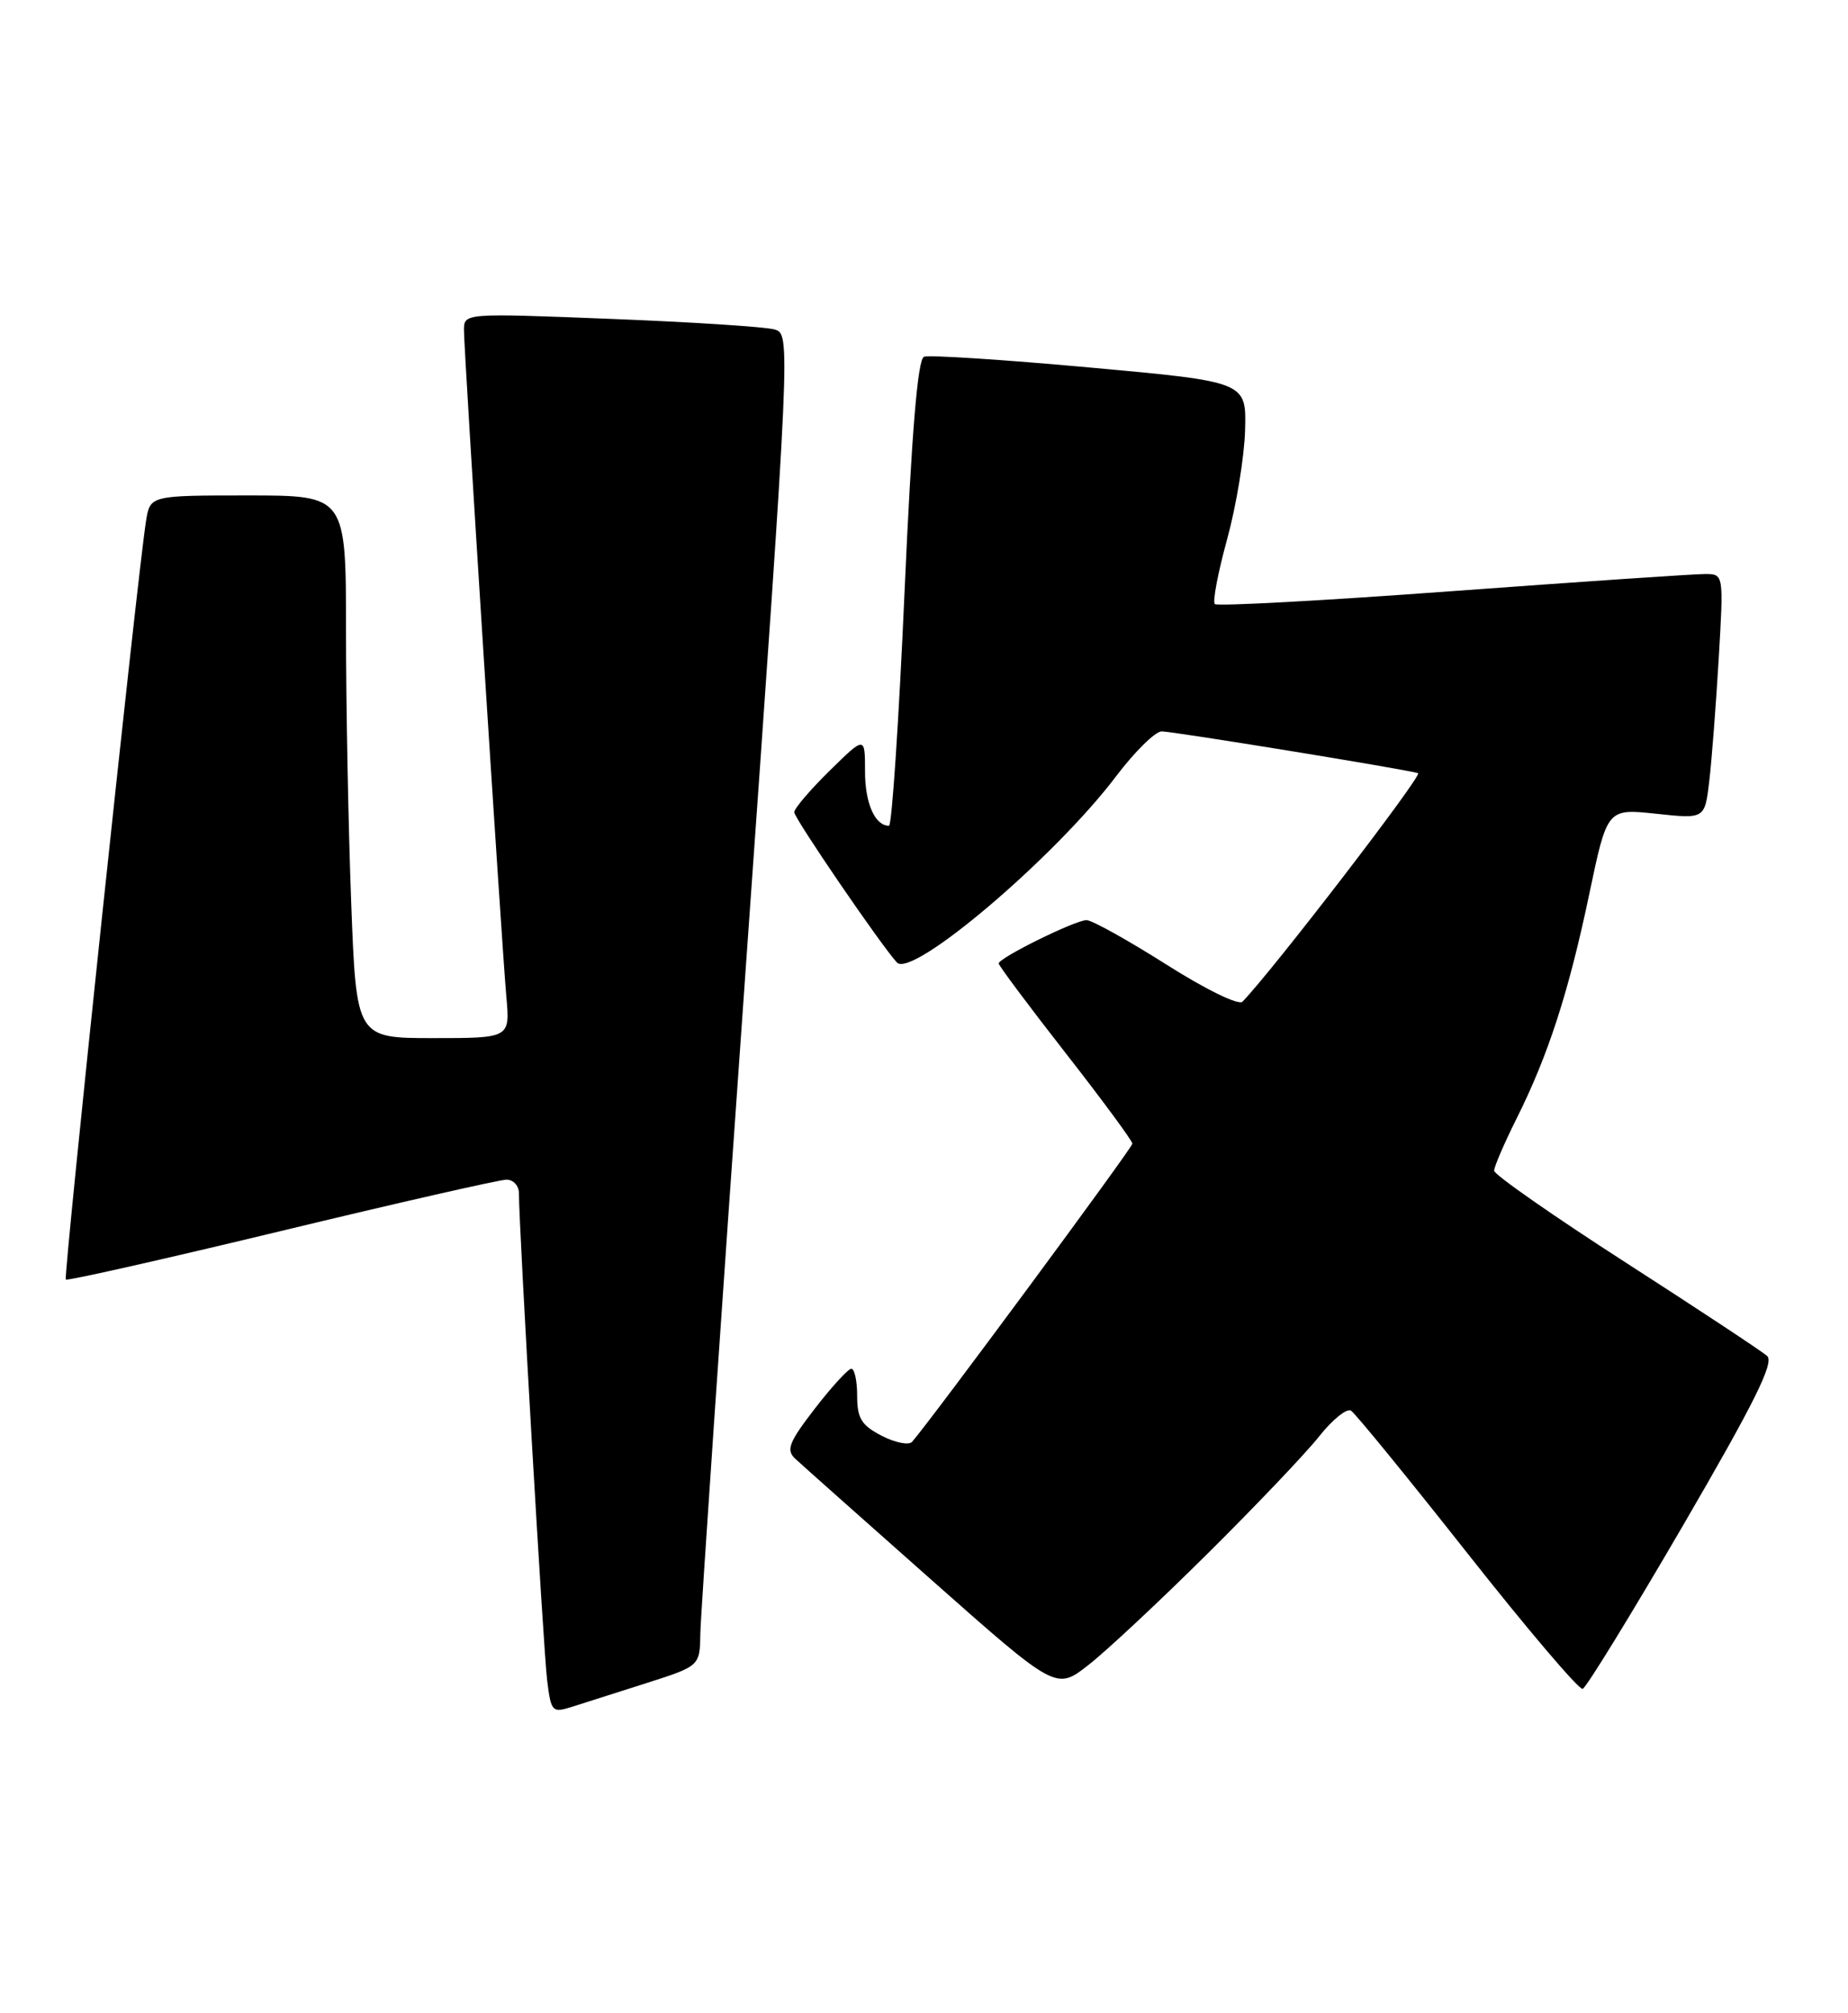 <?xml version="1.0" encoding="UTF-8" standalone="no"?>
<!DOCTYPE svg PUBLIC "-//W3C//DTD SVG 1.1//EN" "http://www.w3.org/Graphics/SVG/1.1/DTD/svg11.dtd" >
<svg xmlns="http://www.w3.org/2000/svg" xmlns:xlink="http://www.w3.org/1999/xlink" version="1.1" viewBox="0 0 235 256">
 <g >
 <path fill="currentColor"
d=" M 82.25 214.00 C 89.00 211.84 89.00 211.84 89.06 207.67 C 89.10 205.38 91.70 167.28 94.84 123.00 C 100.55 42.50 100.55 42.50 98.48 41.89 C 97.34 41.56 87.99 40.95 77.70 40.55 C 59.00 39.81 59.00 39.81 59.00 41.99 C 59.00 44.73 63.77 119.70 64.39 126.75 C 64.86 132.00 64.86 132.00 55.09 132.00 C 45.31 132.00 45.31 132.00 44.66 114.75 C 44.30 105.26 44.00 89.74 44.00 80.25 C 44.00 63.00 44.00 63.00 31.55 63.00 C 19.09 63.00 19.09 63.00 18.57 66.25 C 17.51 72.79 8.04 162.37 8.37 162.70 C 8.55 162.89 20.88 160.11 35.77 156.52 C 50.65 152.93 63.54 150.00 64.41 150.00 C 65.29 150.00 66.00 150.79 65.99 151.75 C 65.98 155.87 69.10 209.88 69.58 213.68 C 70.08 217.70 70.21 217.83 72.80 217.01 C 74.29 216.54 78.54 215.18 82.25 214.00 Z  M 153.60 197.51 C 159.71 191.45 166.08 184.76 167.76 182.63 C 169.44 180.51 171.26 179.04 171.80 179.37 C 172.34 179.71 179.00 187.87 186.60 197.50 C 194.20 207.14 200.80 214.90 201.26 214.75 C 201.71 214.60 207.45 205.25 214.01 193.99 C 223.12 178.33 225.64 173.25 224.72 172.42 C 224.05 171.82 215.96 166.48 206.75 160.55 C 197.54 154.62 190.00 149.36 190.00 148.86 C 190.00 148.35 191.29 145.37 192.86 142.22 C 196.89 134.16 199.49 126.13 202.11 113.63 C 204.38 102.81 204.38 102.81 210.59 103.47 C 216.79 104.14 216.79 104.14 217.36 99.32 C 217.67 96.67 218.21 89.66 218.56 83.75 C 219.19 73.00 219.19 73.00 216.85 72.99 C 215.56 72.98 201.12 73.96 184.76 75.16 C 168.41 76.37 154.78 77.11 154.48 76.81 C 154.18 76.51 154.88 72.80 156.05 68.56 C 157.21 64.32 158.24 58.08 158.33 54.69 C 158.50 48.54 158.50 48.54 138.58 46.73 C 127.63 45.73 118.14 45.12 117.50 45.36 C 116.70 45.67 115.93 54.92 115.02 75.40 C 114.30 91.68 113.41 105.00 113.05 105.00 C 111.26 105.00 110.00 102.14 110.00 98.09 C 110.00 93.58 110.00 93.58 105.50 98.00 C 103.03 100.43 101.00 102.80 101.00 103.28 C 101.00 104.05 112.03 120.19 114.05 122.38 C 115.97 124.46 134.15 109.01 141.94 98.69 C 144.31 95.56 146.91 93.00 147.73 93.00 C 149.15 93.00 178.58 97.79 180.33 98.31 C 180.98 98.50 161.84 123.41 158.00 127.37 C 157.52 127.87 153.27 125.79 148.28 122.62 C 143.40 119.53 138.85 117.00 138.17 117.00 C 136.73 117.00 127.00 121.80 127.00 122.51 C 127.00 122.78 130.82 127.90 135.50 133.89 C 140.18 139.88 144.00 145.07 144.00 145.42 C 144.00 145.95 118.26 180.77 115.98 183.34 C 115.57 183.79 113.83 183.45 112.11 182.56 C 109.54 181.23 109.00 180.35 109.00 177.47 C 109.00 175.56 108.66 174.02 108.25 174.04 C 107.84 174.07 105.75 176.35 103.61 179.12 C 100.33 183.38 99.94 184.36 101.11 185.47 C 101.88 186.19 109.66 193.11 118.40 200.85 C 134.30 214.93 134.30 214.93 138.40 211.72 C 140.66 209.96 147.50 203.57 153.60 197.51 Z "/>
</g>
</svg>